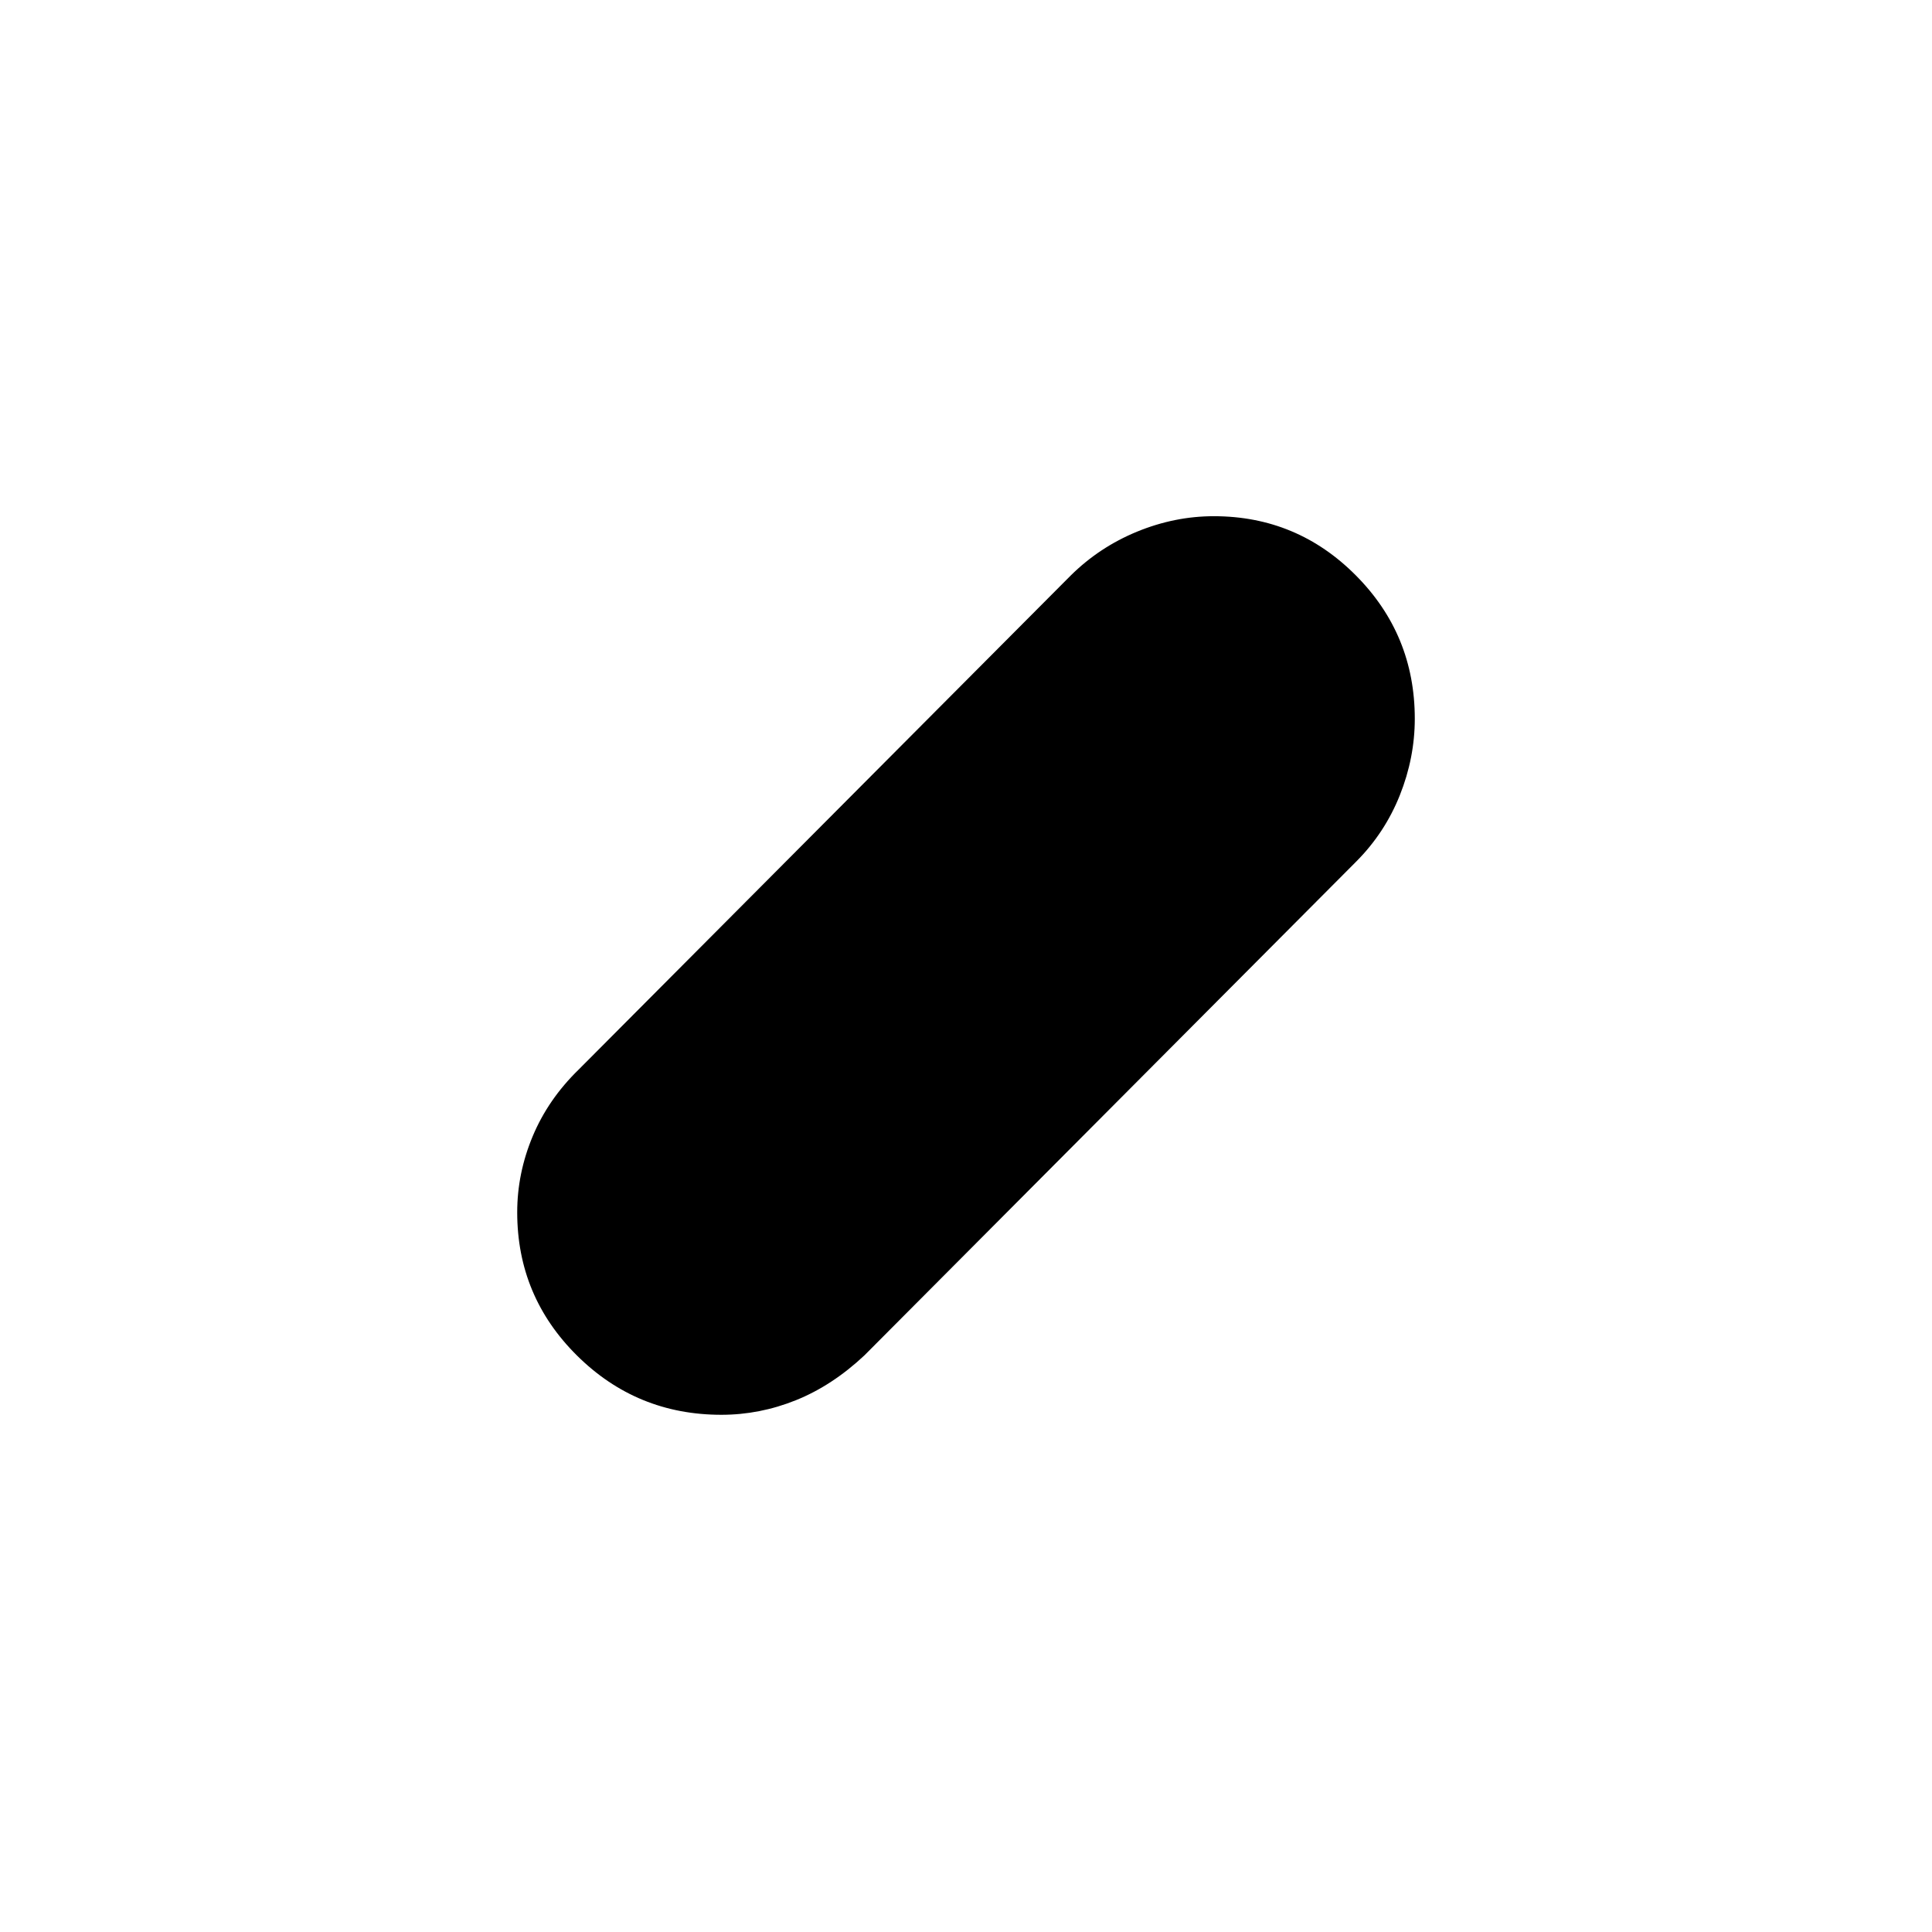 <svg xmlns="http://www.w3.org/2000/svg" height="24" viewBox="0 -960 960 960" width="24"><path d="M358.45-257q-42.06 0-71.76-29.45Q257-315.9 257-357.61q0-19.39 7.69-37.78t22.81-33.11L532-674q14.28-14.13 32.99-21.82 18.71-7.68 38.16-7.68 41.35 0 70.6 29.45Q703-644.6 703-602.89q0 19.39-7.43 38.03Q688.13-546.22 674-532L429.5-286.5q-16 15-34 22.25T358.45-257Z"/></svg>